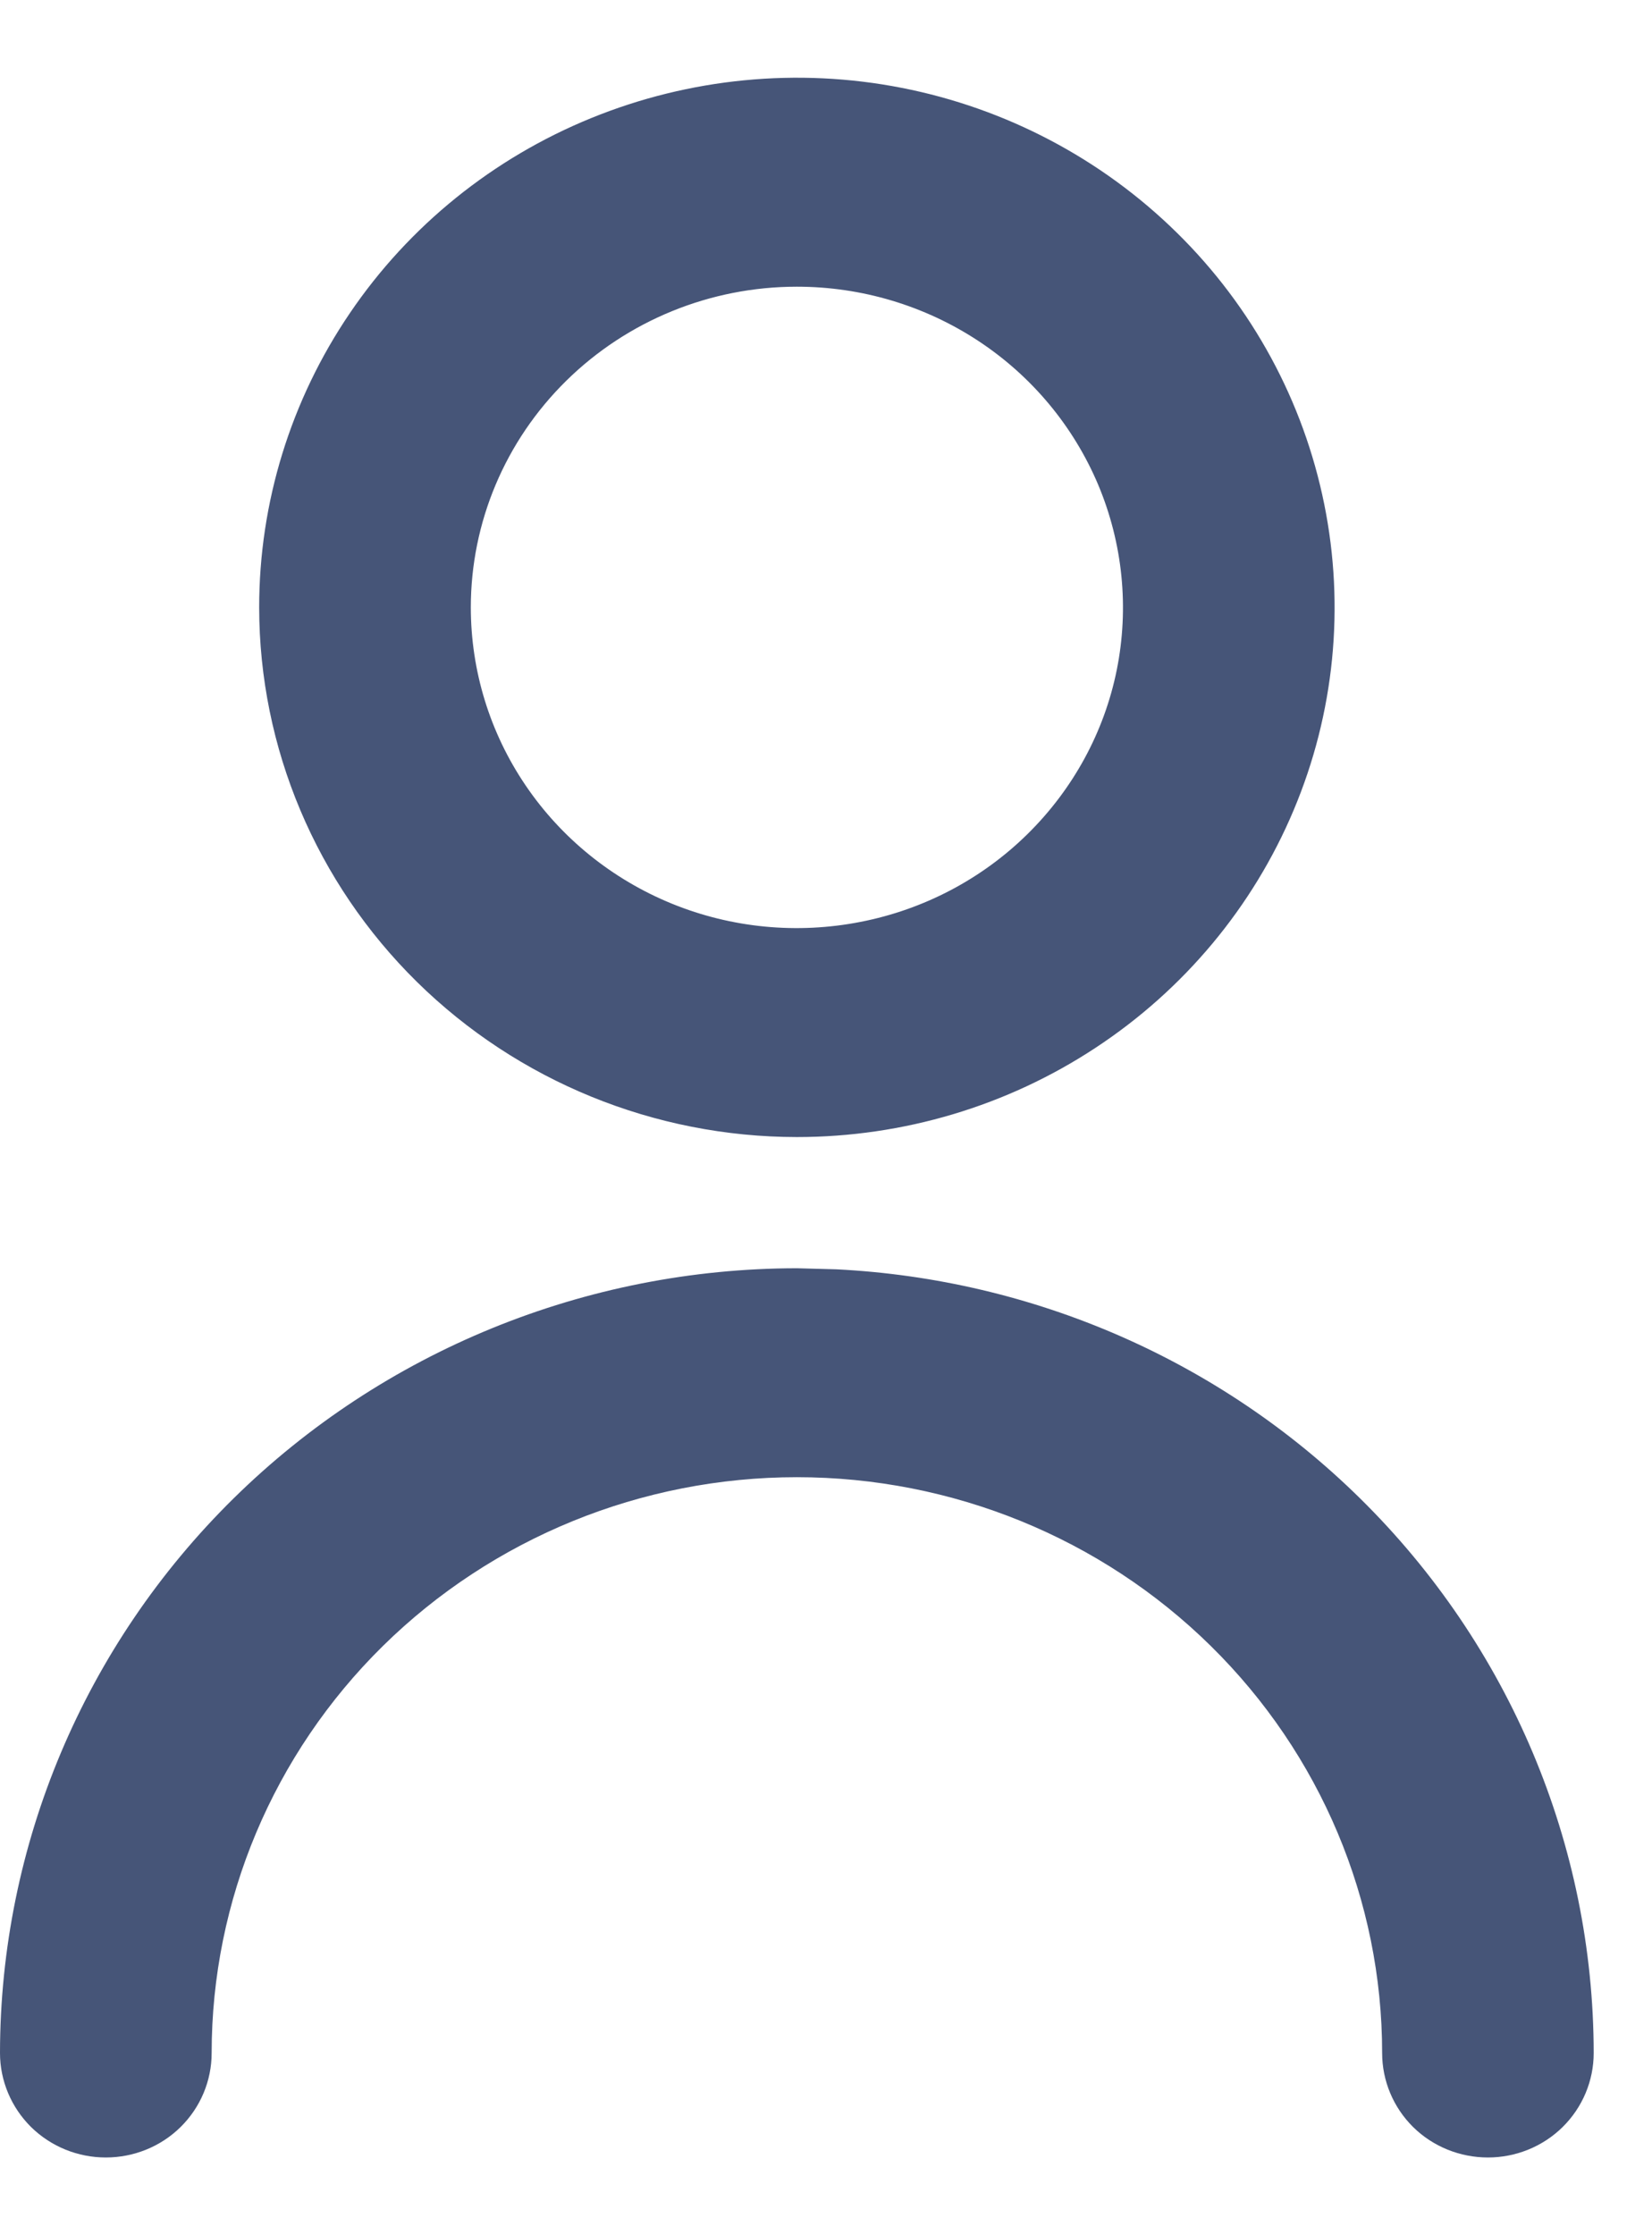 <svg width="17" height="23" viewBox="0 0 17 23" fill="none" xmlns="http://www.w3.org/2000/svg">
<path d="M8.606 13.061C10.632 13.162 12.554 13.998 13.995 15.417C15.532 16.93 16.398 18.983 16.4 21.125C16.4 21.411 16.285 21.685 16.08 21.887C15.876 22.088 15.599 22.2 15.312 22.2C15.024 22.2 14.746 22.088 14.542 21.887C14.338 21.685 14.223 21.411 14.223 21.125C14.223 19.555 13.589 18.048 12.46 16.937C11.331 15.825 9.798 15.2 8.2 15.2C6.602 15.2 5.07 15.825 3.94 16.937C2.812 18.048 2.178 19.555 2.178 21.125C2.178 21.411 2.063 21.685 1.858 21.887C1.654 22.088 1.377 22.2 1.089 22.2C0.801 22.2 0.525 22.088 0.32 21.887C0.116 21.685 2.1298e-05 21.411 0 21.125C0.002 18.983 0.868 16.93 2.405 15.417C3.943 13.904 6.027 13.052 8.2 13.05L8.606 13.061Z" fill="#465578"/>
<path fill-rule="evenodd" clip-rule="evenodd" d="M6.084 1.215C7.095 0.803 8.207 0.694 9.279 0.904C10.352 1.114 11.338 1.634 12.112 2.396C12.886 3.157 13.413 4.129 13.627 5.187C13.841 6.244 13.732 7.341 13.312 8.337C12.893 9.333 12.183 10.184 11.273 10.782C10.364 11.381 9.294 11.7 8.2 11.7C6.734 11.699 5.329 11.125 4.291 10.104C3.253 9.082 2.668 7.696 2.667 6.25C2.667 5.171 2.992 4.117 3.601 3.221C4.209 2.325 5.073 1.627 6.084 1.215ZM8.2 2.95C7.309 2.95 6.456 3.299 5.827 3.918C5.198 4.537 4.845 5.376 4.845 6.25C4.845 6.902 5.041 7.54 5.409 8.082C5.777 8.625 6.302 9.049 6.915 9.299C7.528 9.549 8.204 9.614 8.855 9.486C9.507 9.359 10.105 9.044 10.574 8.582C11.043 8.12 11.363 7.533 11.492 6.894C11.621 6.254 11.554 5.591 11.301 4.988C11.047 4.386 10.618 3.87 10.066 3.507C9.514 3.144 8.865 2.95 8.2 2.95Z" fill="#465578"/>
</svg>
